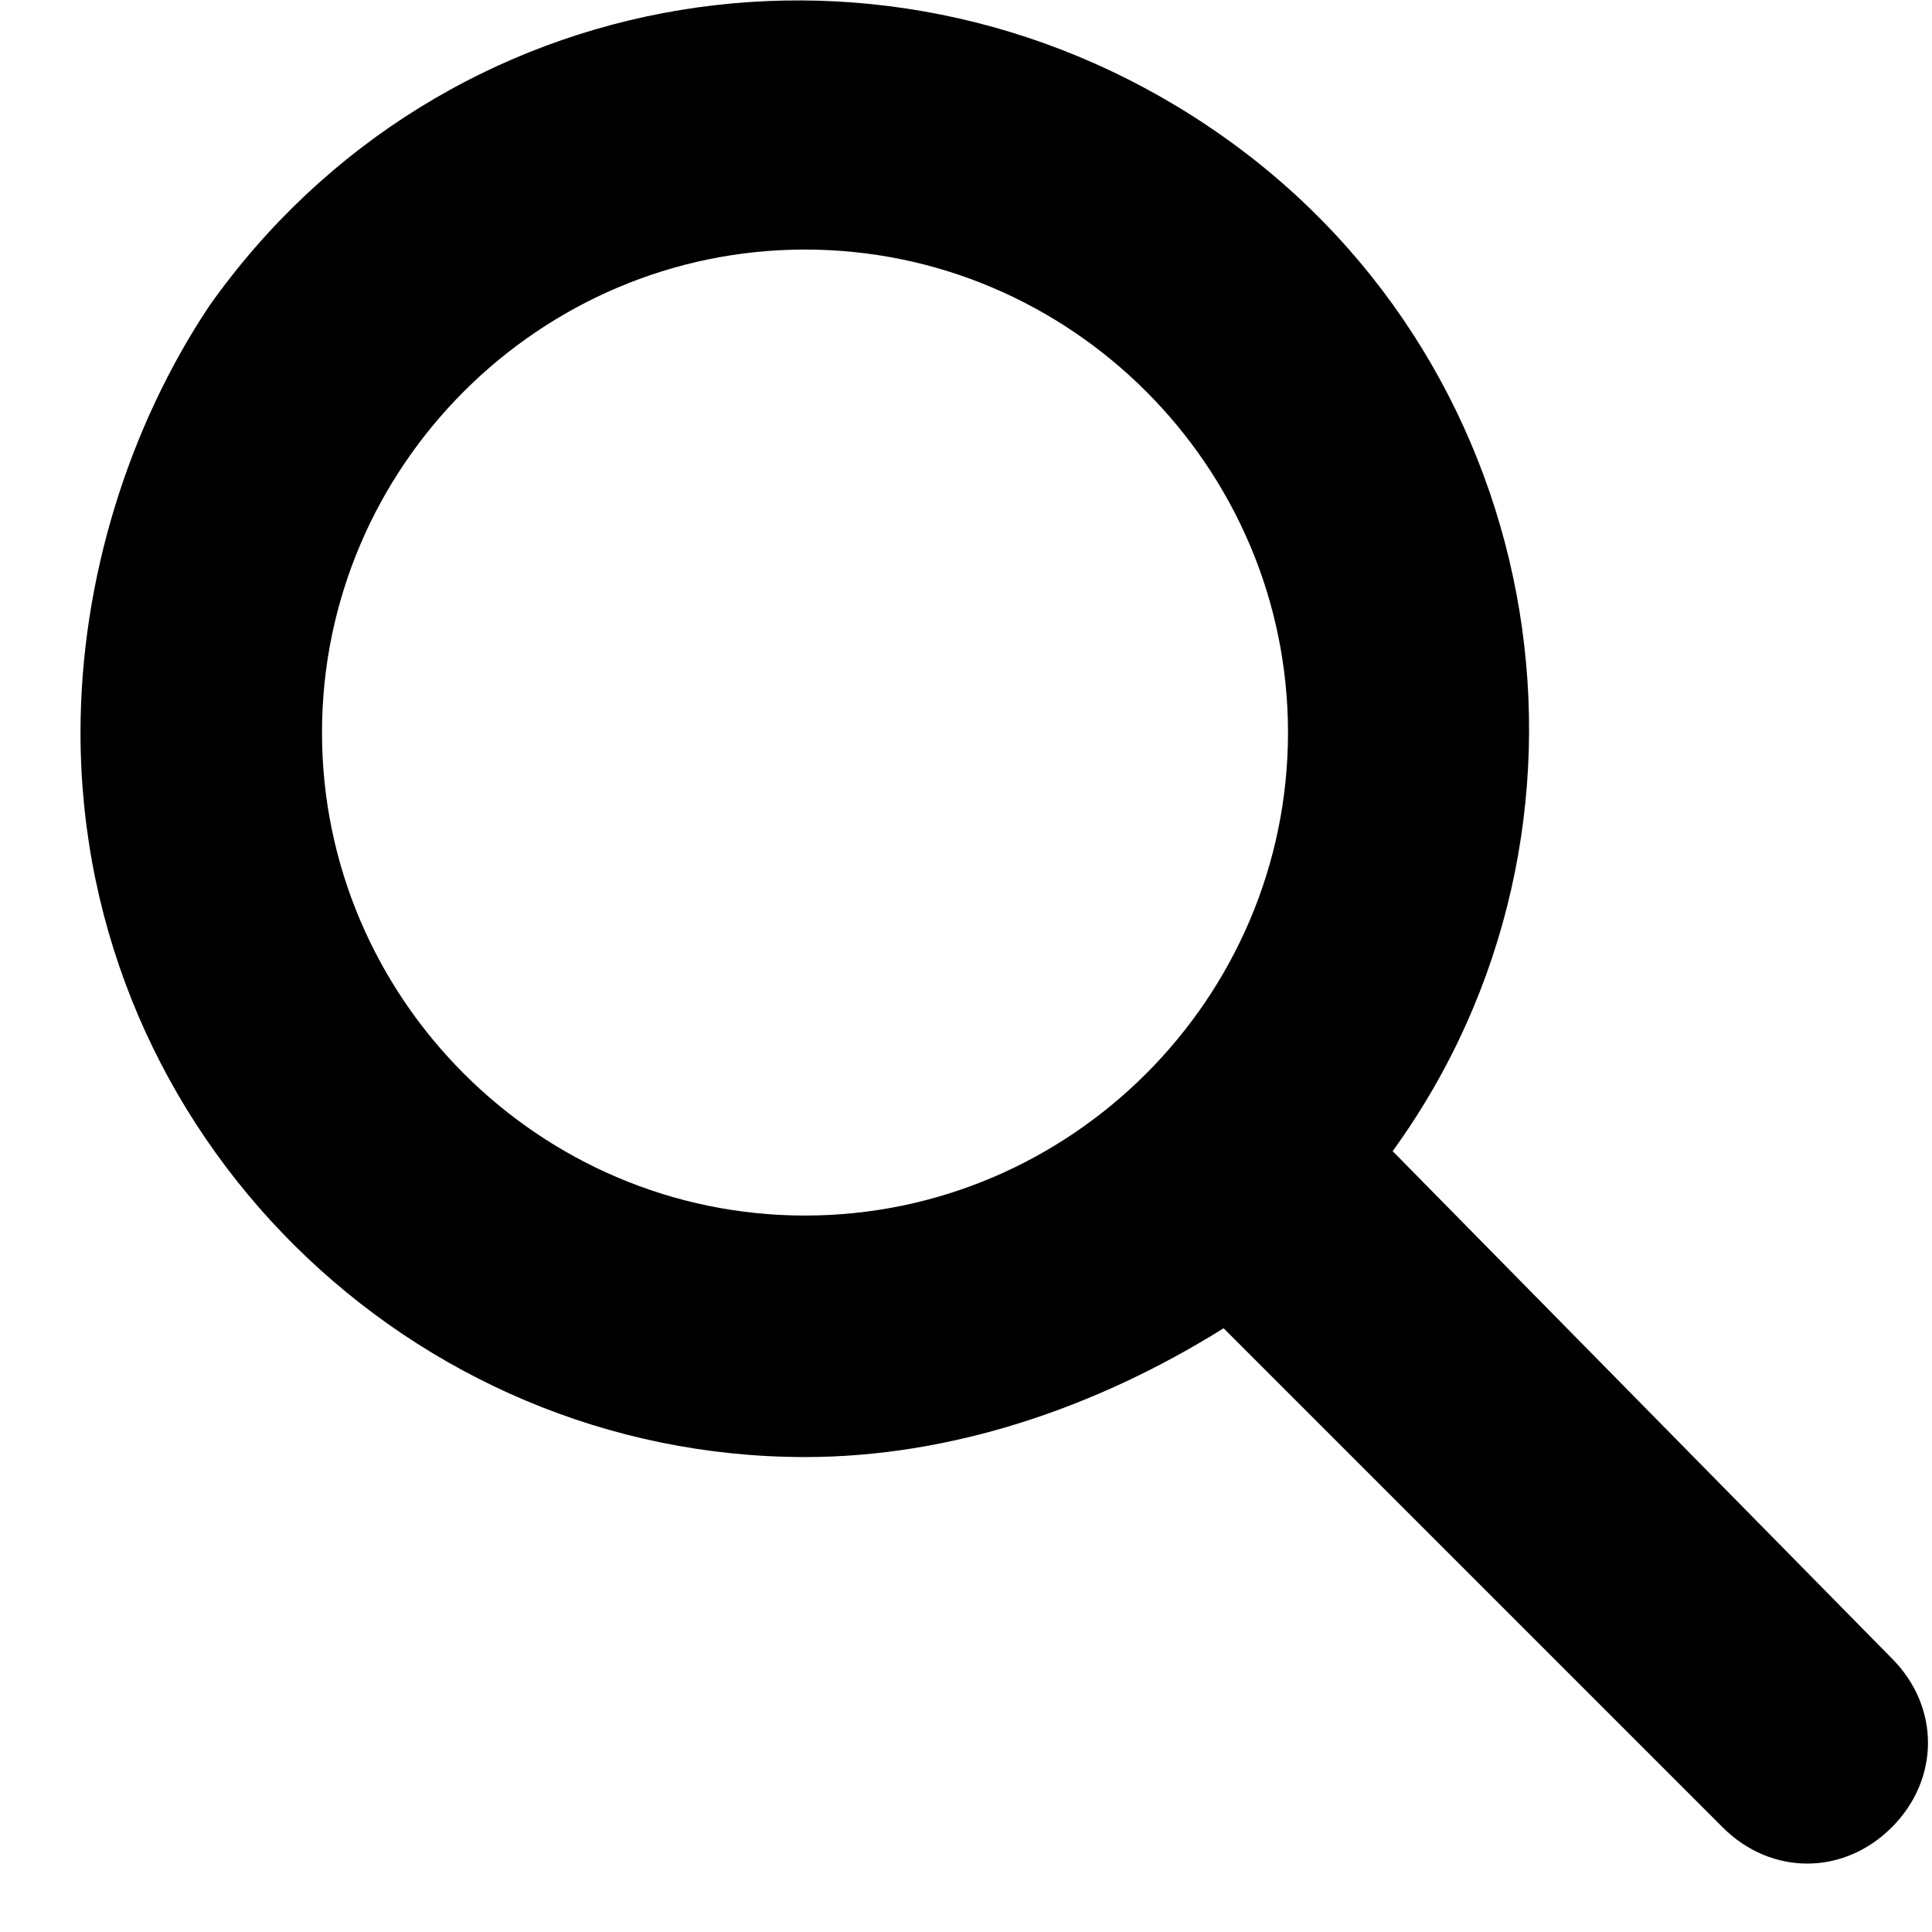 <!-- This Source Code Form is subject to the terms of the Mozilla Public
   - License, v. 2.0. If a copy of the MPL was not distributed with this
   - file, You can obtain one at http://mozilla.org/MPL/2.0/. -->
<svg xmlns="http://www.w3.org/2000/svg" viewBox="0 0 24 24">
  <path d="M10,15.1c-3.3,0-6-2.7-6-6c0-3.3,2.7-6,6-6c3.3,0,6,2.7,6,6S13.3,15.1,10,15.1L10,15.1 M17.3,14.3 c2.9-4,2-9.7-2.1-12.6s-9.7-2-12.6,2.1C1.6,5.3,1,7.2,1,9.1c0,5,4.1,9,9,9c1.8,0,3.6-0.6,5.2-1.6l6.2,6.2c0.6,0.6,1.5,0.6,2.1,0	c0.6-0.6,0.6-1.5,0-2.1L17.3,14.3L17.3,14.3z"/>
</svg>
